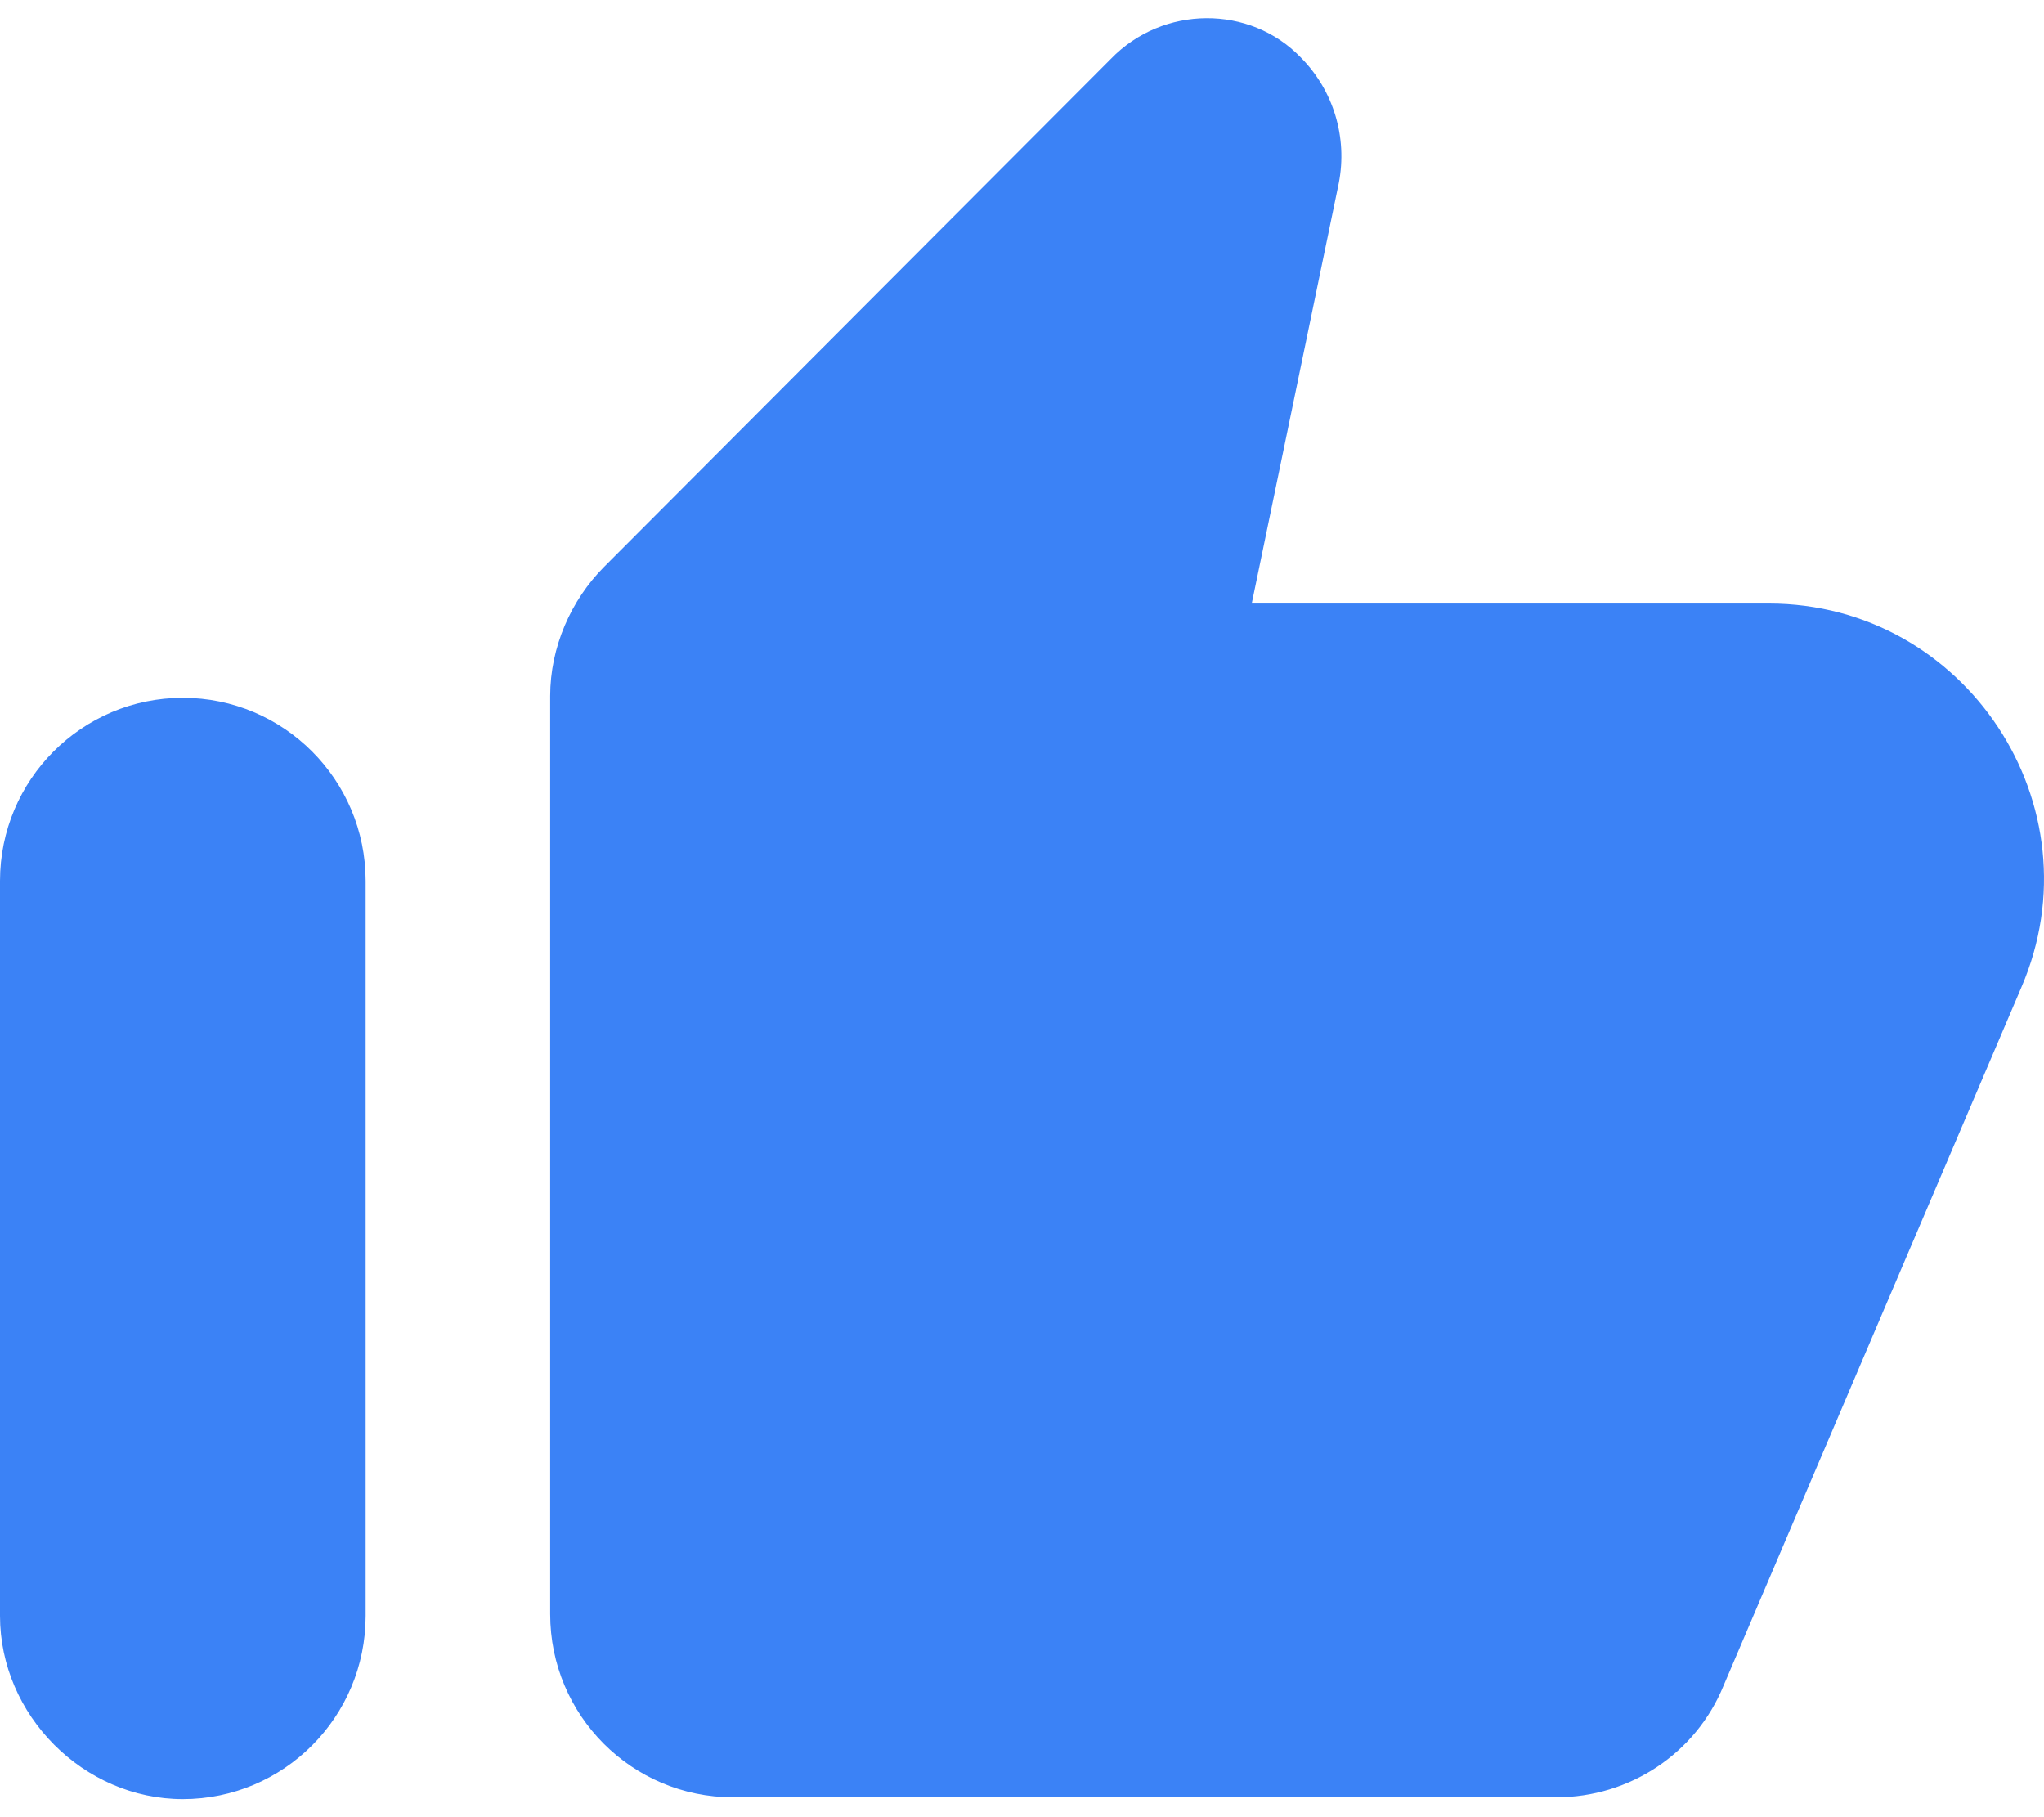 <svg width="18" height="16" viewBox="0 0 18 16" fill="none" xmlns="http://www.w3.org/2000/svg">
<path d="M9.782 0.519L5.32 4.991C5.029 5.283 4.845 5.698 4.845 6.128V14.212C4.845 15.103 5.565 15.825 6.455 15.825H13.706C14.35 15.825 14.933 15.441 15.178 14.842L17.8 8.695C18.49 7.096 17.309 5.314 15.577 5.314H11.023L11.79 1.61C11.867 1.21 11.744 0.796 11.453 0.504C11.008 0.043 10.242 0.043 9.782 0.519ZM1.61 15.841C2.499 15.841 3.22 15.118 3.22 14.227V7.757C3.22 6.866 2.499 6.144 1.61 6.144C0.721 6.144 0 6.866 0 7.757V14.227C0 15.103 0.736 15.841 1.61 15.841Z" fill="#3B82F6"/>
</svg>
